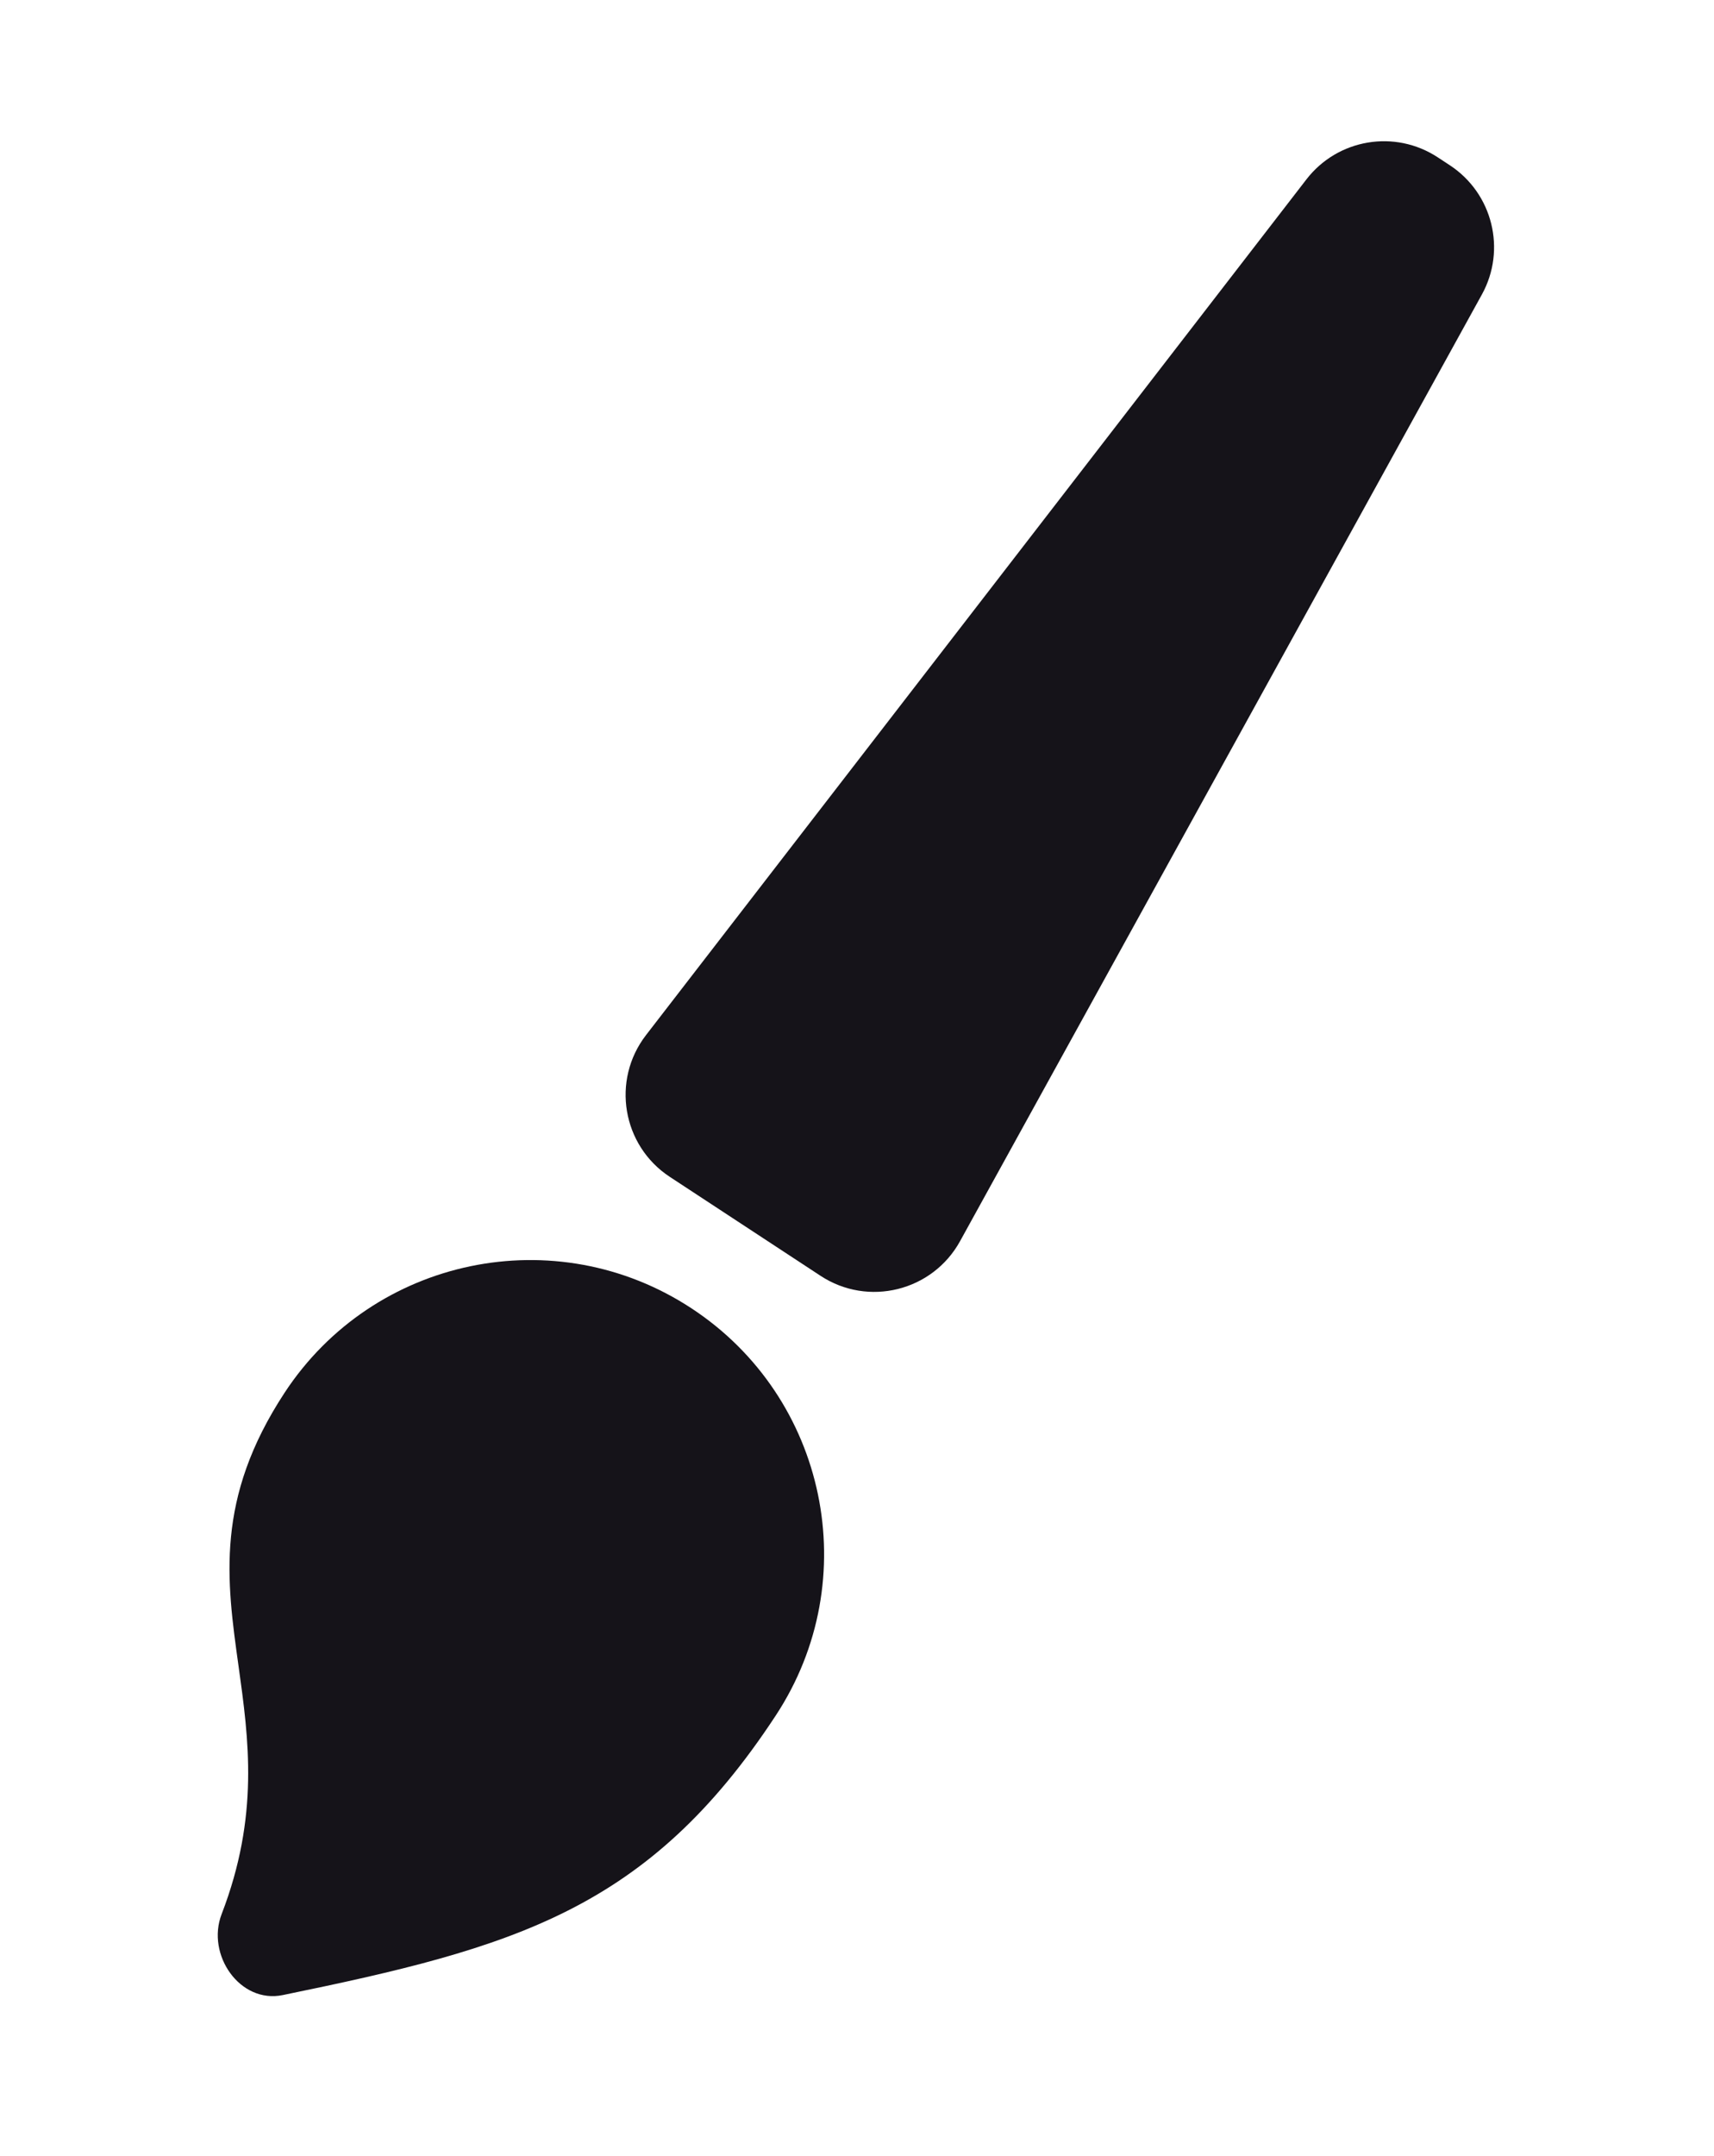 <svg width="35" height="44" viewBox="0 0 35 44" fill="none" xmlns="http://www.w3.org/2000/svg">
<path fill-rule="evenodd" clip-rule="evenodd" d="M4.526 39.065C4.206 39.897 4.901 40.898 5.773 40.718C10.493 39.75 13.233 38.986 15.843 35.009C17.662 32.239 16.89 28.519 14.119 26.701C11.349 24.883 7.629 25.655 5.811 28.425C4.393 30.586 4.625 32.244 4.871 34.003C5.079 35.496 5.298 37.061 4.526 39.065Z" fill="#151319"/>
<path d="M19.604 25.332C19.041 26.352 17.729 26.678 16.755 26.038L13.678 24.019C12.704 23.38 12.48 22.047 13.192 21.125L26.678 3.66C27.317 2.833 28.485 2.637 29.359 3.211L29.606 3.373C30.48 3.947 30.765 5.096 30.26 6.011L19.604 25.332Z" fill="#151319"/>
</svg>
